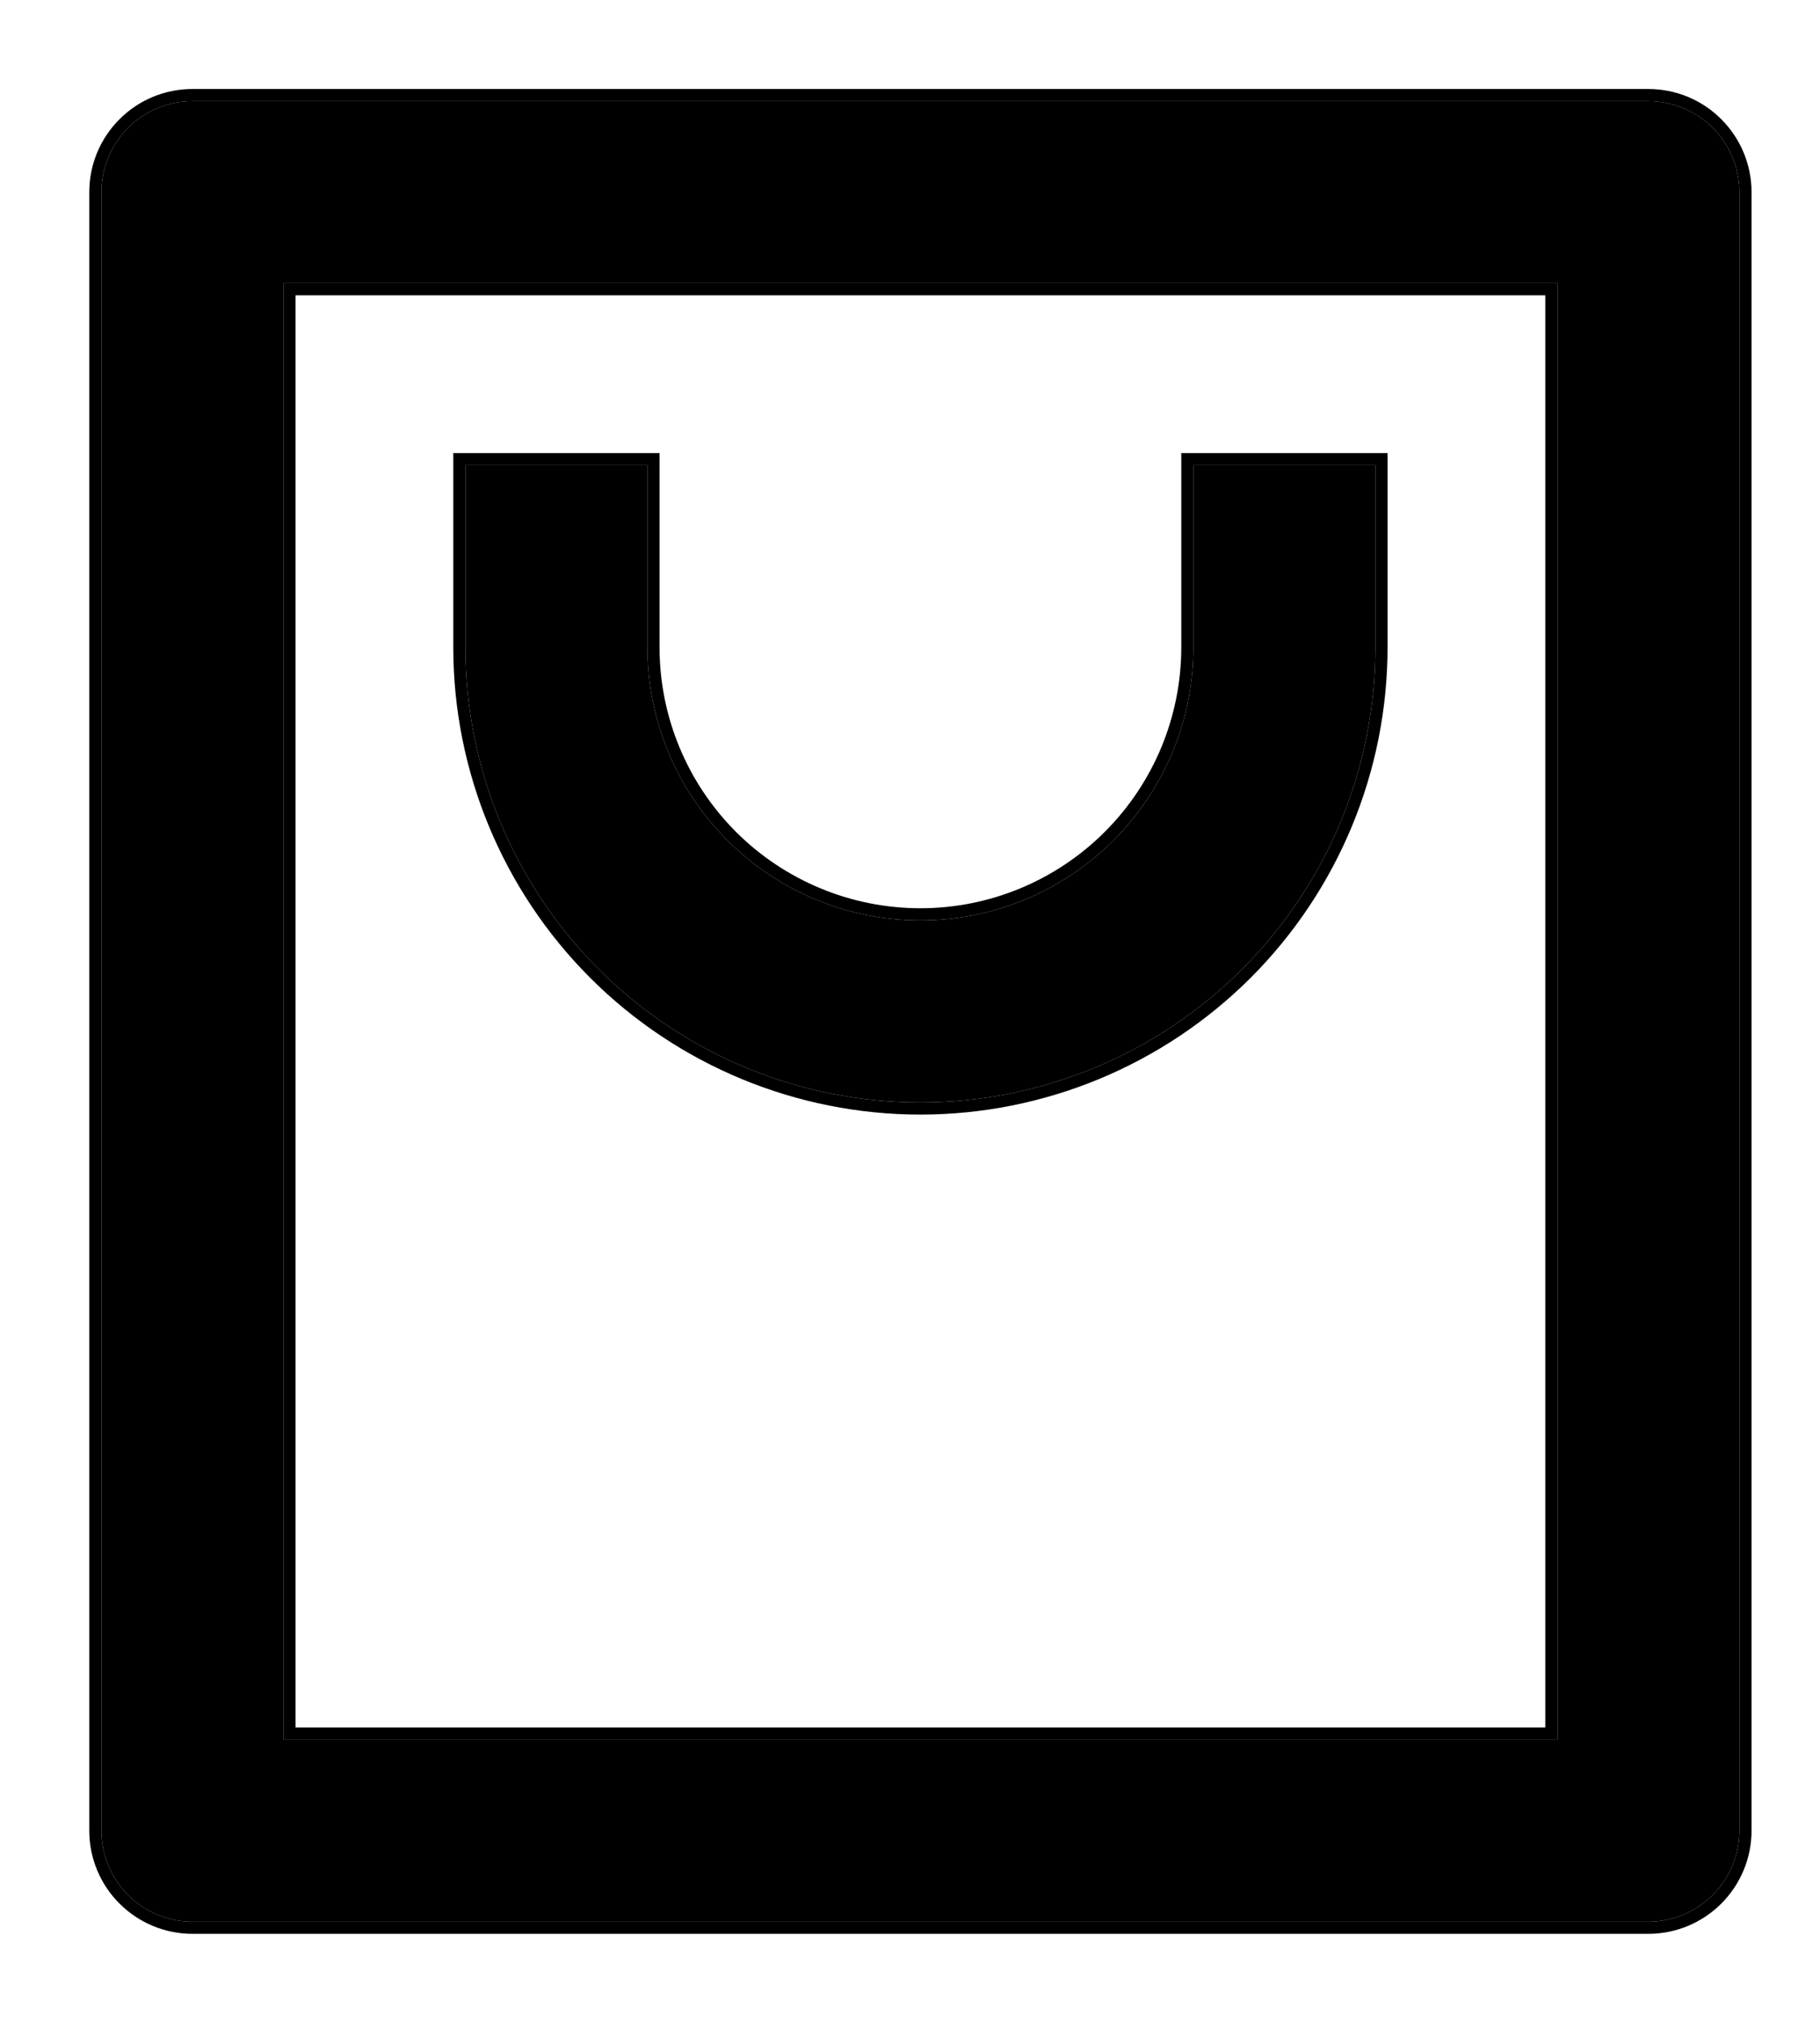 <svg xmlns="http://www.w3.org/2000/svg" width="18" height="20" viewBox="0 0 18 20" fill="currentColor"><path d="M16.303 19H1.903C1.664 19 1.435 18.905 1.266 18.736C1.098 18.568 1.003 18.339 1.003 18.1V1.9C1.003 1.661 1.098 1.432 1.266 1.264C1.435 1.095 1.664 1 1.903 1H16.303C16.541 1 16.77 1.095 16.939 1.264C17.108 1.432 17.203 1.661 17.203 1.9V18.1C17.203 18.339 17.108 18.568 16.939 18.736C16.77 18.905 16.541 19 16.303 19ZM15.403 17.2V2.8H2.803V17.2H15.403ZM6.403 4.6V6.4C6.403 7.116 6.687 7.803 7.194 8.309C7.7 8.816 8.387 9.1 9.103 9.1C9.819 9.1 10.506 8.816 11.012 8.309C11.518 7.803 11.803 7.116 11.803 6.4V4.6H13.603V6.4C13.603 7.593 13.129 8.738 12.285 9.582C11.441 10.426 10.296 10.9 9.103 10.9C7.909 10.9 6.765 10.426 5.921 9.582C5.077 8.738 4.603 7.593 4.603 6.4V4.6H6.403Z"/><path fill-rule="evenodd" clip-rule="evenodd" d="M6.523 4.48V6.4C6.523 7.084 6.795 7.74 7.278 8.224C7.762 8.708 8.419 8.98 9.103 8.98C9.787 8.98 10.443 8.708 10.927 8.224C11.411 7.74 11.683 7.084 11.683 6.4V4.48H13.723V6.4C13.723 7.625 13.236 8.8 12.37 9.667C11.503 10.533 10.328 11.02 9.103 11.02C7.878 11.02 6.702 10.533 5.836 9.667C4.97 8.8 4.483 7.625 4.483 6.4V4.48H6.523ZM16.303 19.12H1.903C1.632 19.12 1.373 19.012 1.182 18.821C0.99 18.63 0.883 18.37 0.883 18.1V1.9C0.883 1.629 0.99 1.37 1.182 1.179C1.373 0.987 1.632 0.88 1.903 0.88H16.303C16.573 0.88 16.833 0.987 17.024 1.179C17.215 1.37 17.323 1.629 17.323 1.9V18.1C17.323 18.37 17.215 18.63 17.024 18.821C16.833 19.012 16.573 19.12 16.303 19.12ZM15.403 2.8V17.2H2.803V2.8H15.403ZM2.923 2.92V17.08H15.283V2.92H2.923ZM1.903 19H16.303C16.541 19 16.77 18.905 16.939 18.736C17.108 18.568 17.203 18.339 17.203 18.1V1.9C17.203 1.661 17.108 1.432 16.939 1.264C16.77 1.095 16.541 1 16.303 1H1.903C1.664 1 1.435 1.095 1.266 1.264C1.098 1.432 1.003 1.661 1.003 1.9V18.1C1.003 18.339 1.098 18.568 1.266 18.736C1.435 18.905 1.664 19 1.903 19ZM6.403 4.6H4.603V6.4C4.603 7.593 5.077 8.738 5.921 9.582C6.765 10.426 7.909 10.9 9.103 10.9C10.296 10.9 11.441 10.426 12.285 9.582C13.129 8.738 13.603 7.593 13.603 6.4V4.6H11.803V6.4C11.803 7.116 11.518 7.803 11.012 8.309C10.506 8.816 9.819 9.1 9.103 9.1C8.387 9.1 7.7 8.816 7.194 8.309C6.687 7.803 6.403 7.116 6.403 6.4V4.6Z"/></svg>